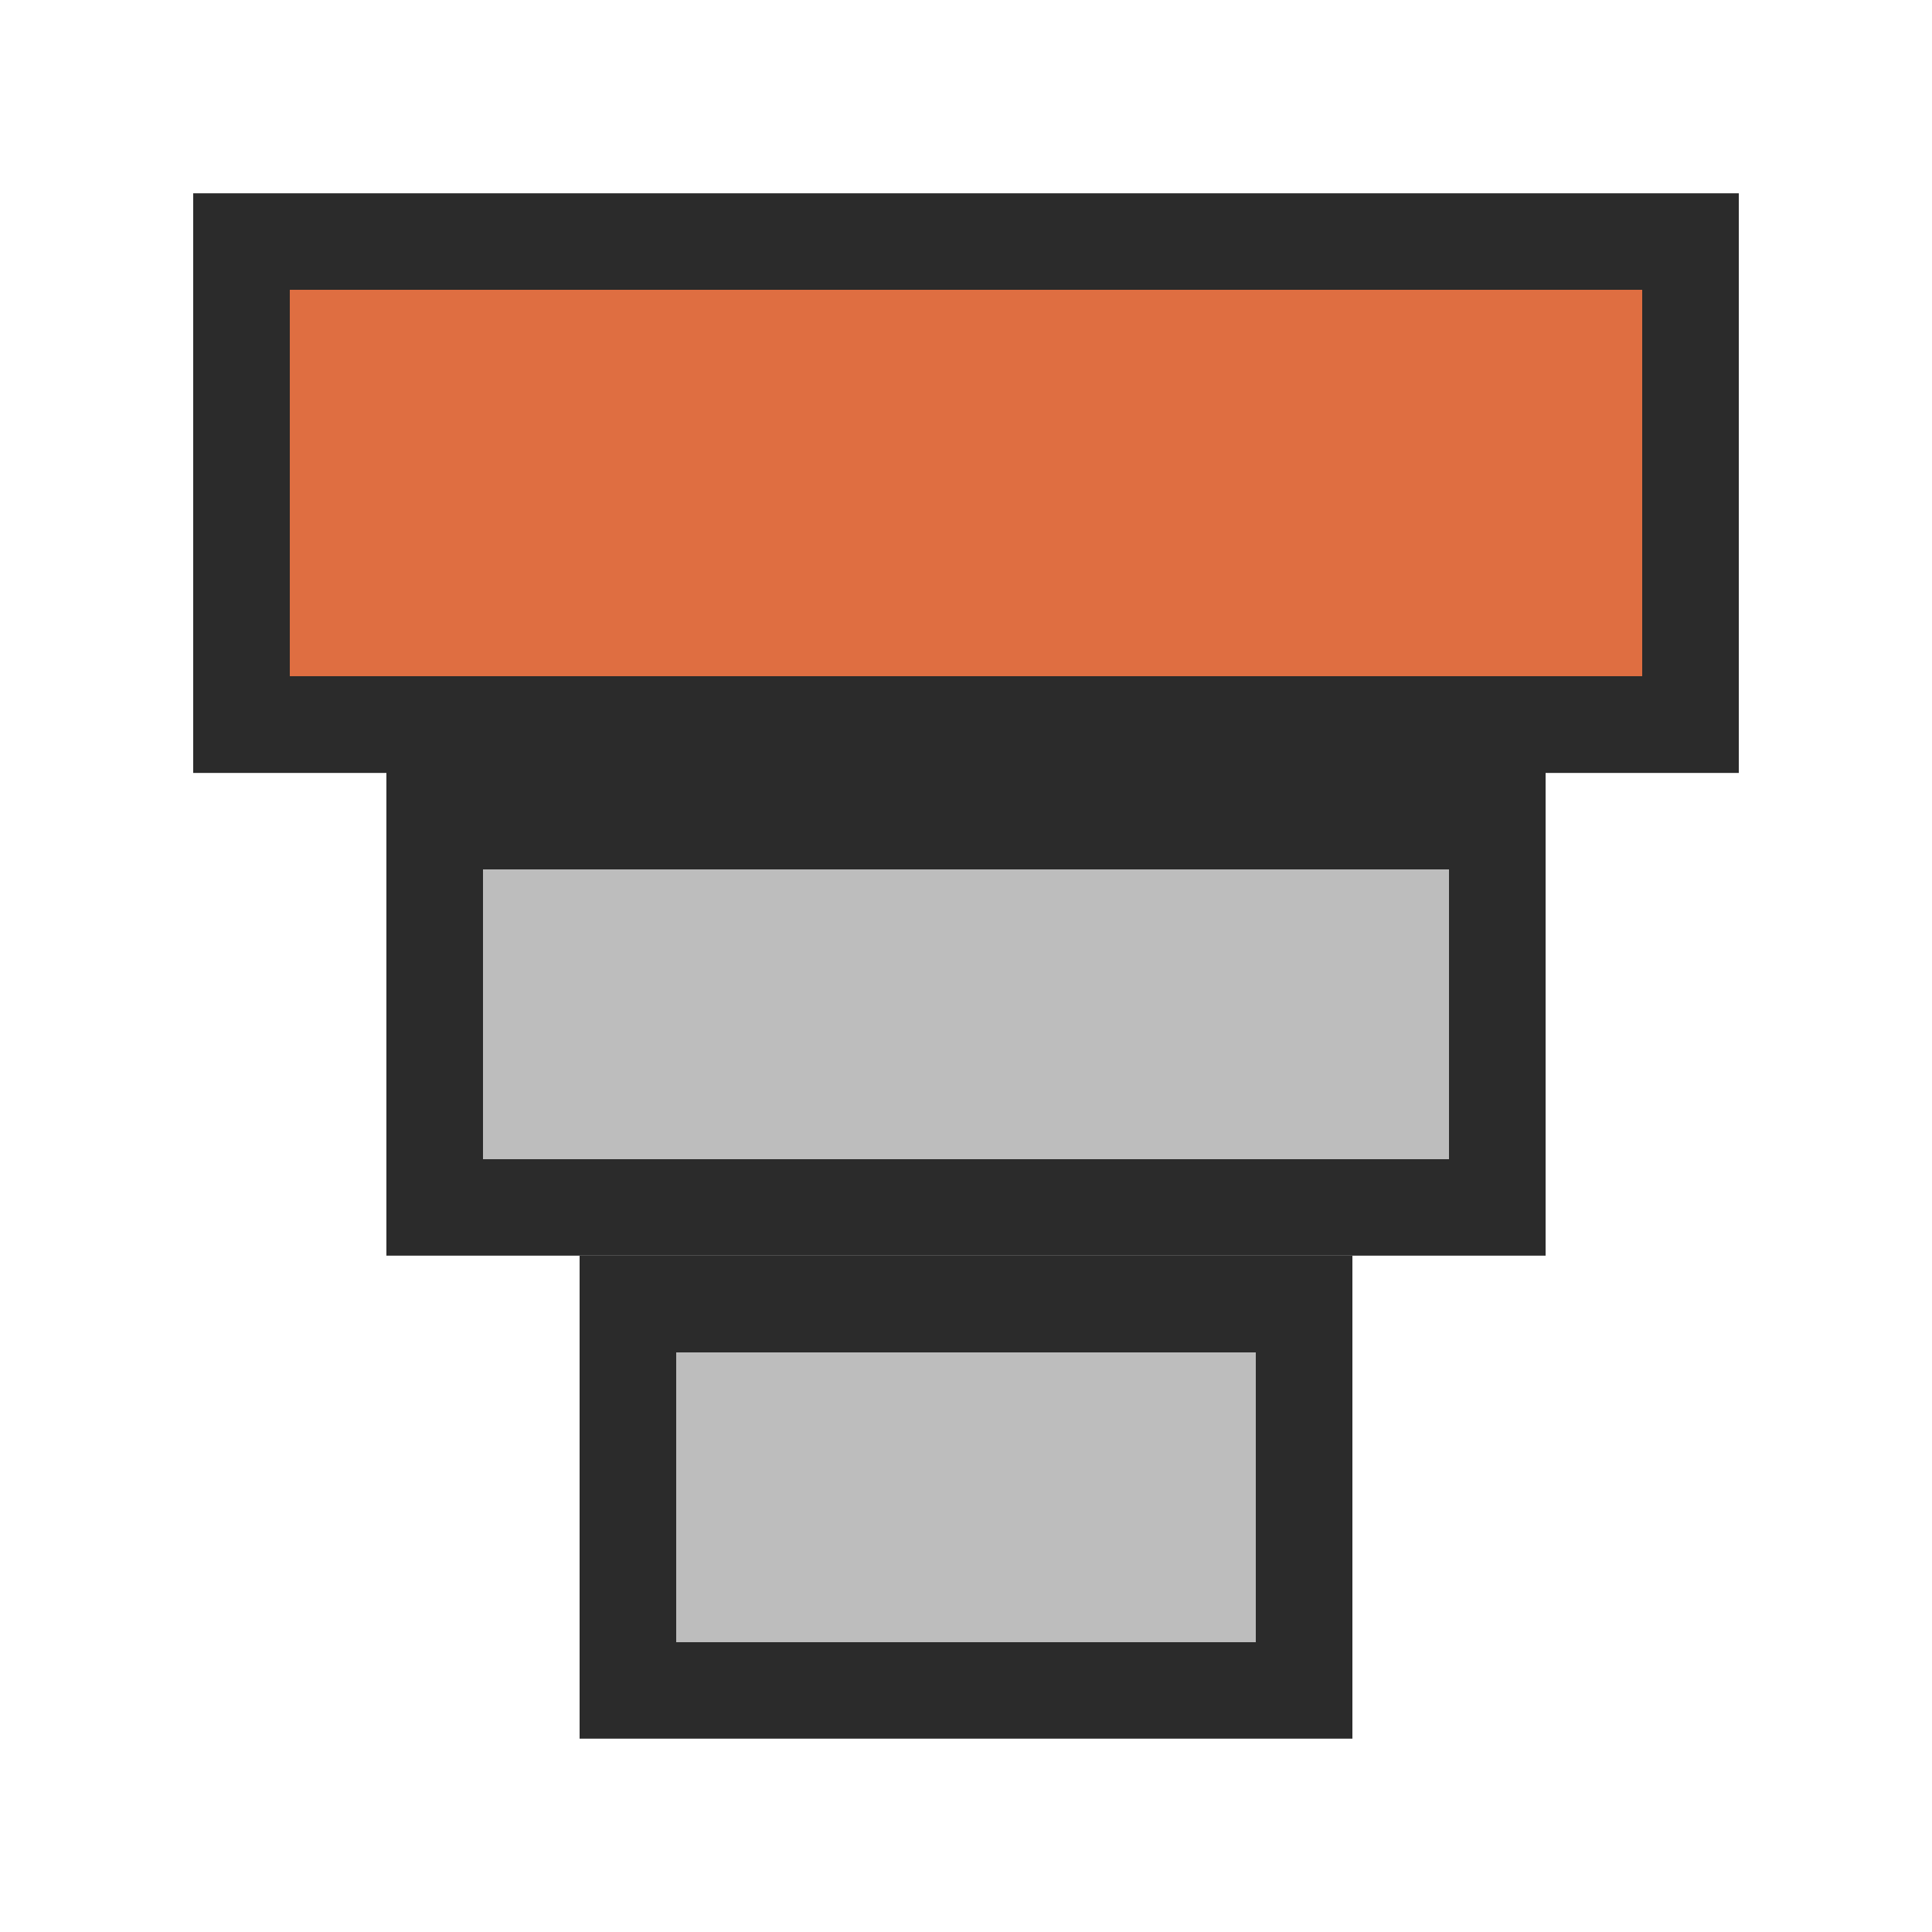 <?xml version="1.0" encoding="UTF-8" standalone="no"?>
<!DOCTYPE svg PUBLIC "-//W3C//DTD SVG 1.1//EN" "http://www.w3.org/Graphics/SVG/1.1/DTD/svg11.dtd">
<svg width="100%" height="100%" viewBox="0 0 20 20" version="1.1" xmlns="http://www.w3.org/2000/svg" xmlns:xlink="http://www.w3.org/1999/xlink" xml:space="preserve" xmlns:serif="http://www.serif.com/" style="fill-rule:evenodd;clip-rule:evenodd;stroke-linejoin:round;stroke-miterlimit:1.414;">
    <g transform="matrix(0.8,0,0,0.909,2,1.182)">
        <rect x="5" y="13" width="10" height="5.5" style="fill:rgb(43,43,43);"/>
    </g>
    <g transform="matrix(1.2,0,0,0.909,-2,-3.818)">
        <rect x="5" y="13" width="10" height="5.5" style="fill:rgb(43,43,43);"/>
    </g>
    <g transform="matrix(1.6,0,0,1.091,-6,-12.182)">
        <rect x="5" y="13" width="10" height="5.5" style="fill:rgb(43,43,43);"/>
    </g>
    <g transform="matrix(2.5,0,0,0.75,2.5,-1.5)">
        <rect x="1" y="14" width="4" height="4" style="fill:rgb(189,189,189);"/>
    </g>
    <g transform="matrix(3.5,0,0,1,-0.5,-11)">
        <rect x="1" y="14" width="4" height="4" style="fill:rgb(223,110,65);"/>
    </g>
    <g transform="matrix(1.5,0,0,0.75,5.5,3.5)">
        <rect x="1" y="14" width="4" height="4" style="fill:rgb(189,189,189);"/>
    </g>
</svg>
